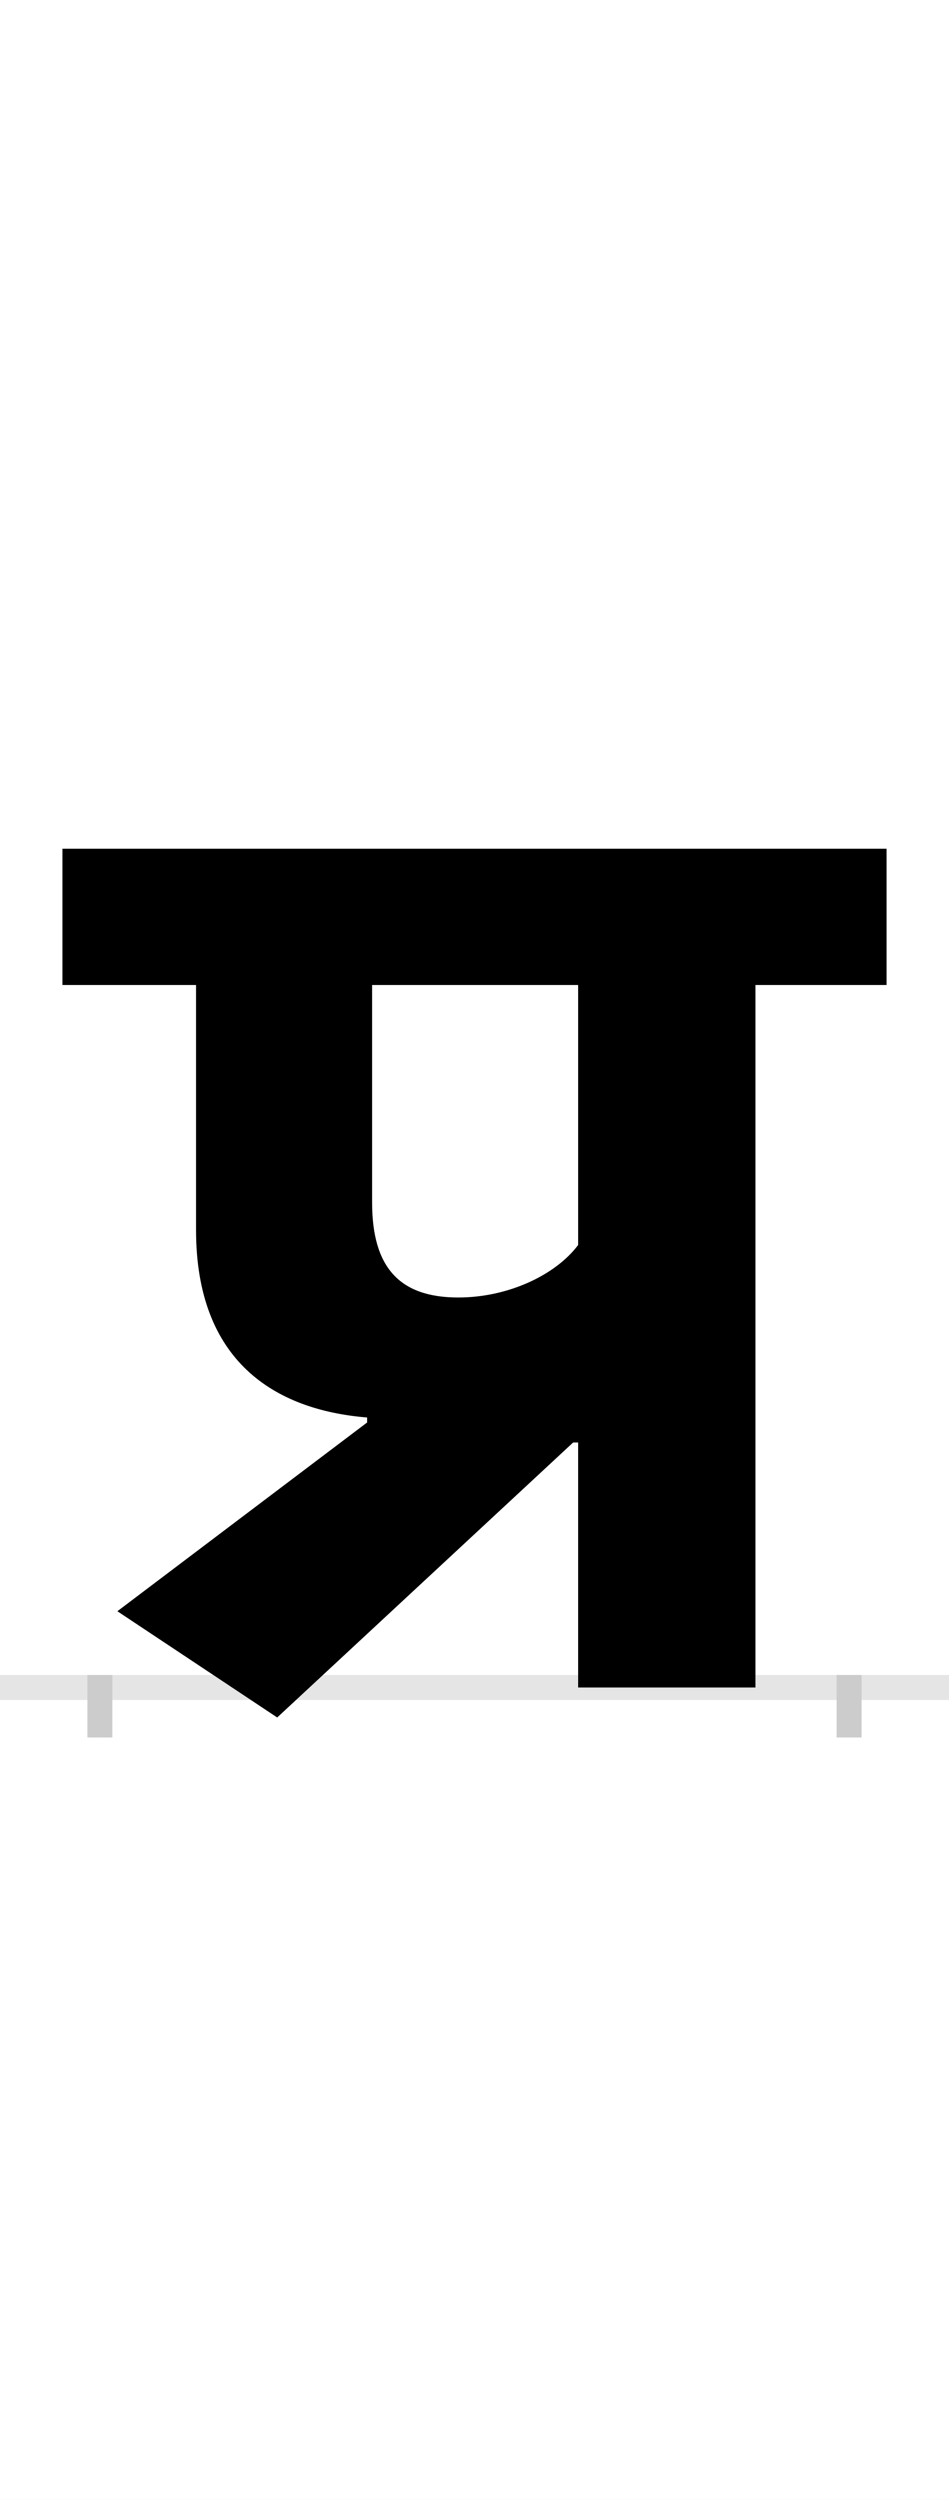 <?xml version="1.0" encoding="UTF-8"?>
<svg height="200.0" version="1.1" width="76.0" xmlns="http://www.w3.org/2000/svg" xmlns:xlink="http://www.w3.org/1999/xlink">
 <rect width="100%" height="100%" fill="#808080" stroke="none"/>
 <path d="M0,0 l76,0 l0,200 l-76,0 Z M0,0" fill="rgb(255,255,255)" transform="matrix(1,0,0,-1,0.0,200.0)"/>
 <path d="M0,0 l76,0" fill="none" stroke="rgb(229,229,229)" stroke-width="2" transform="matrix(1,0,0,-1,0.0,135.0)"/>
 <path d="M0,1 l0,-5" fill="none" stroke="rgb(204,204,204)" stroke-width="2" transform="matrix(1,0,0,-1,8.0,135.0)"/>
 <path d="M0,1 l0,-5" fill="none" stroke="rgb(204,204,204)" stroke-width="2" transform="matrix(1,0,0,-1,68.0,135.0)"/>
 <path d="M214,212 l-200,-151 l128,-85 l237,220 l4,0 l0,-196 l142,0 l0,562 l105,0 l0,109 l-660,0 l0,-109 l107,0 l0,-196 c0,-105,63,-144,137,-150 Z M383,354 c-18,-24,-56,-42,-96,-42 c-47,0,-69,24,-69,76 l0,174 l165,0 Z M383,354" fill="rgb(0,0,0)" transform="matrix(0.1,0.0,0.0,-0.1,8.0,135.0)"/>
</svg>